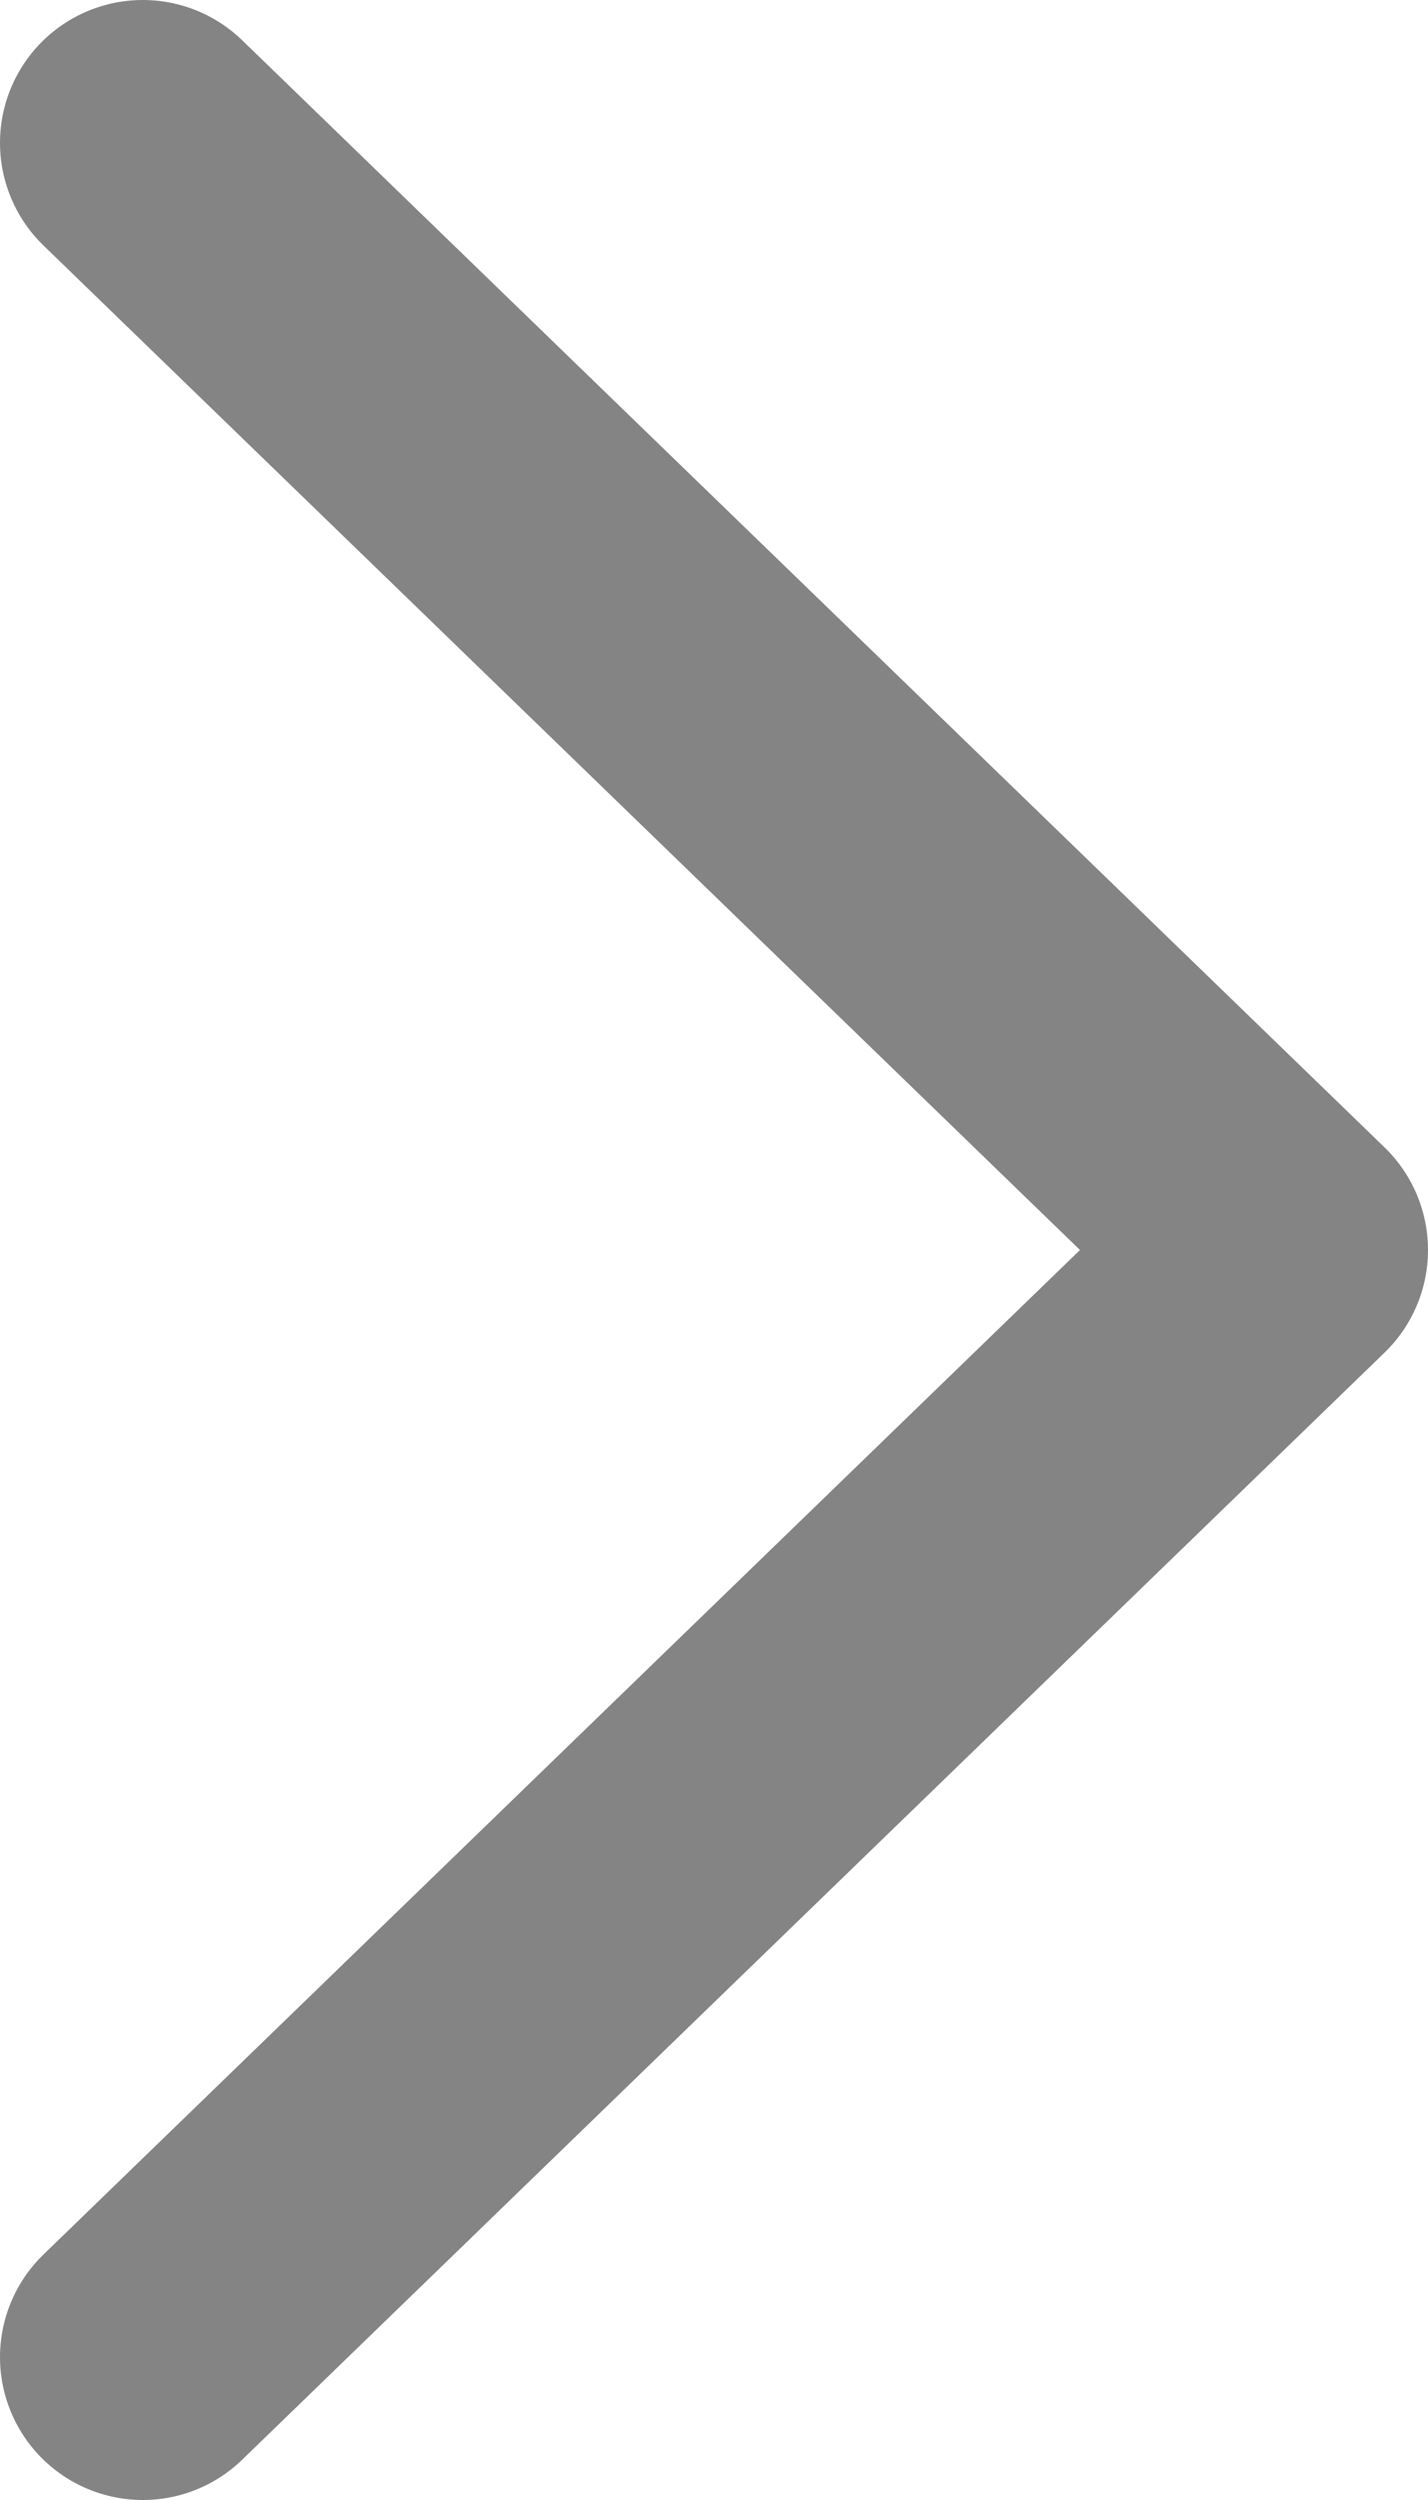 <svg width="20" height="35" viewBox="0 0 20 35" fill="none" xmlns="http://www.w3.org/2000/svg">
<path d="M2 33L18 17.5L2 2" stroke="#848484" stroke-width="4" stroke-linecap="round" stroke-linejoin="round"/>
</svg>